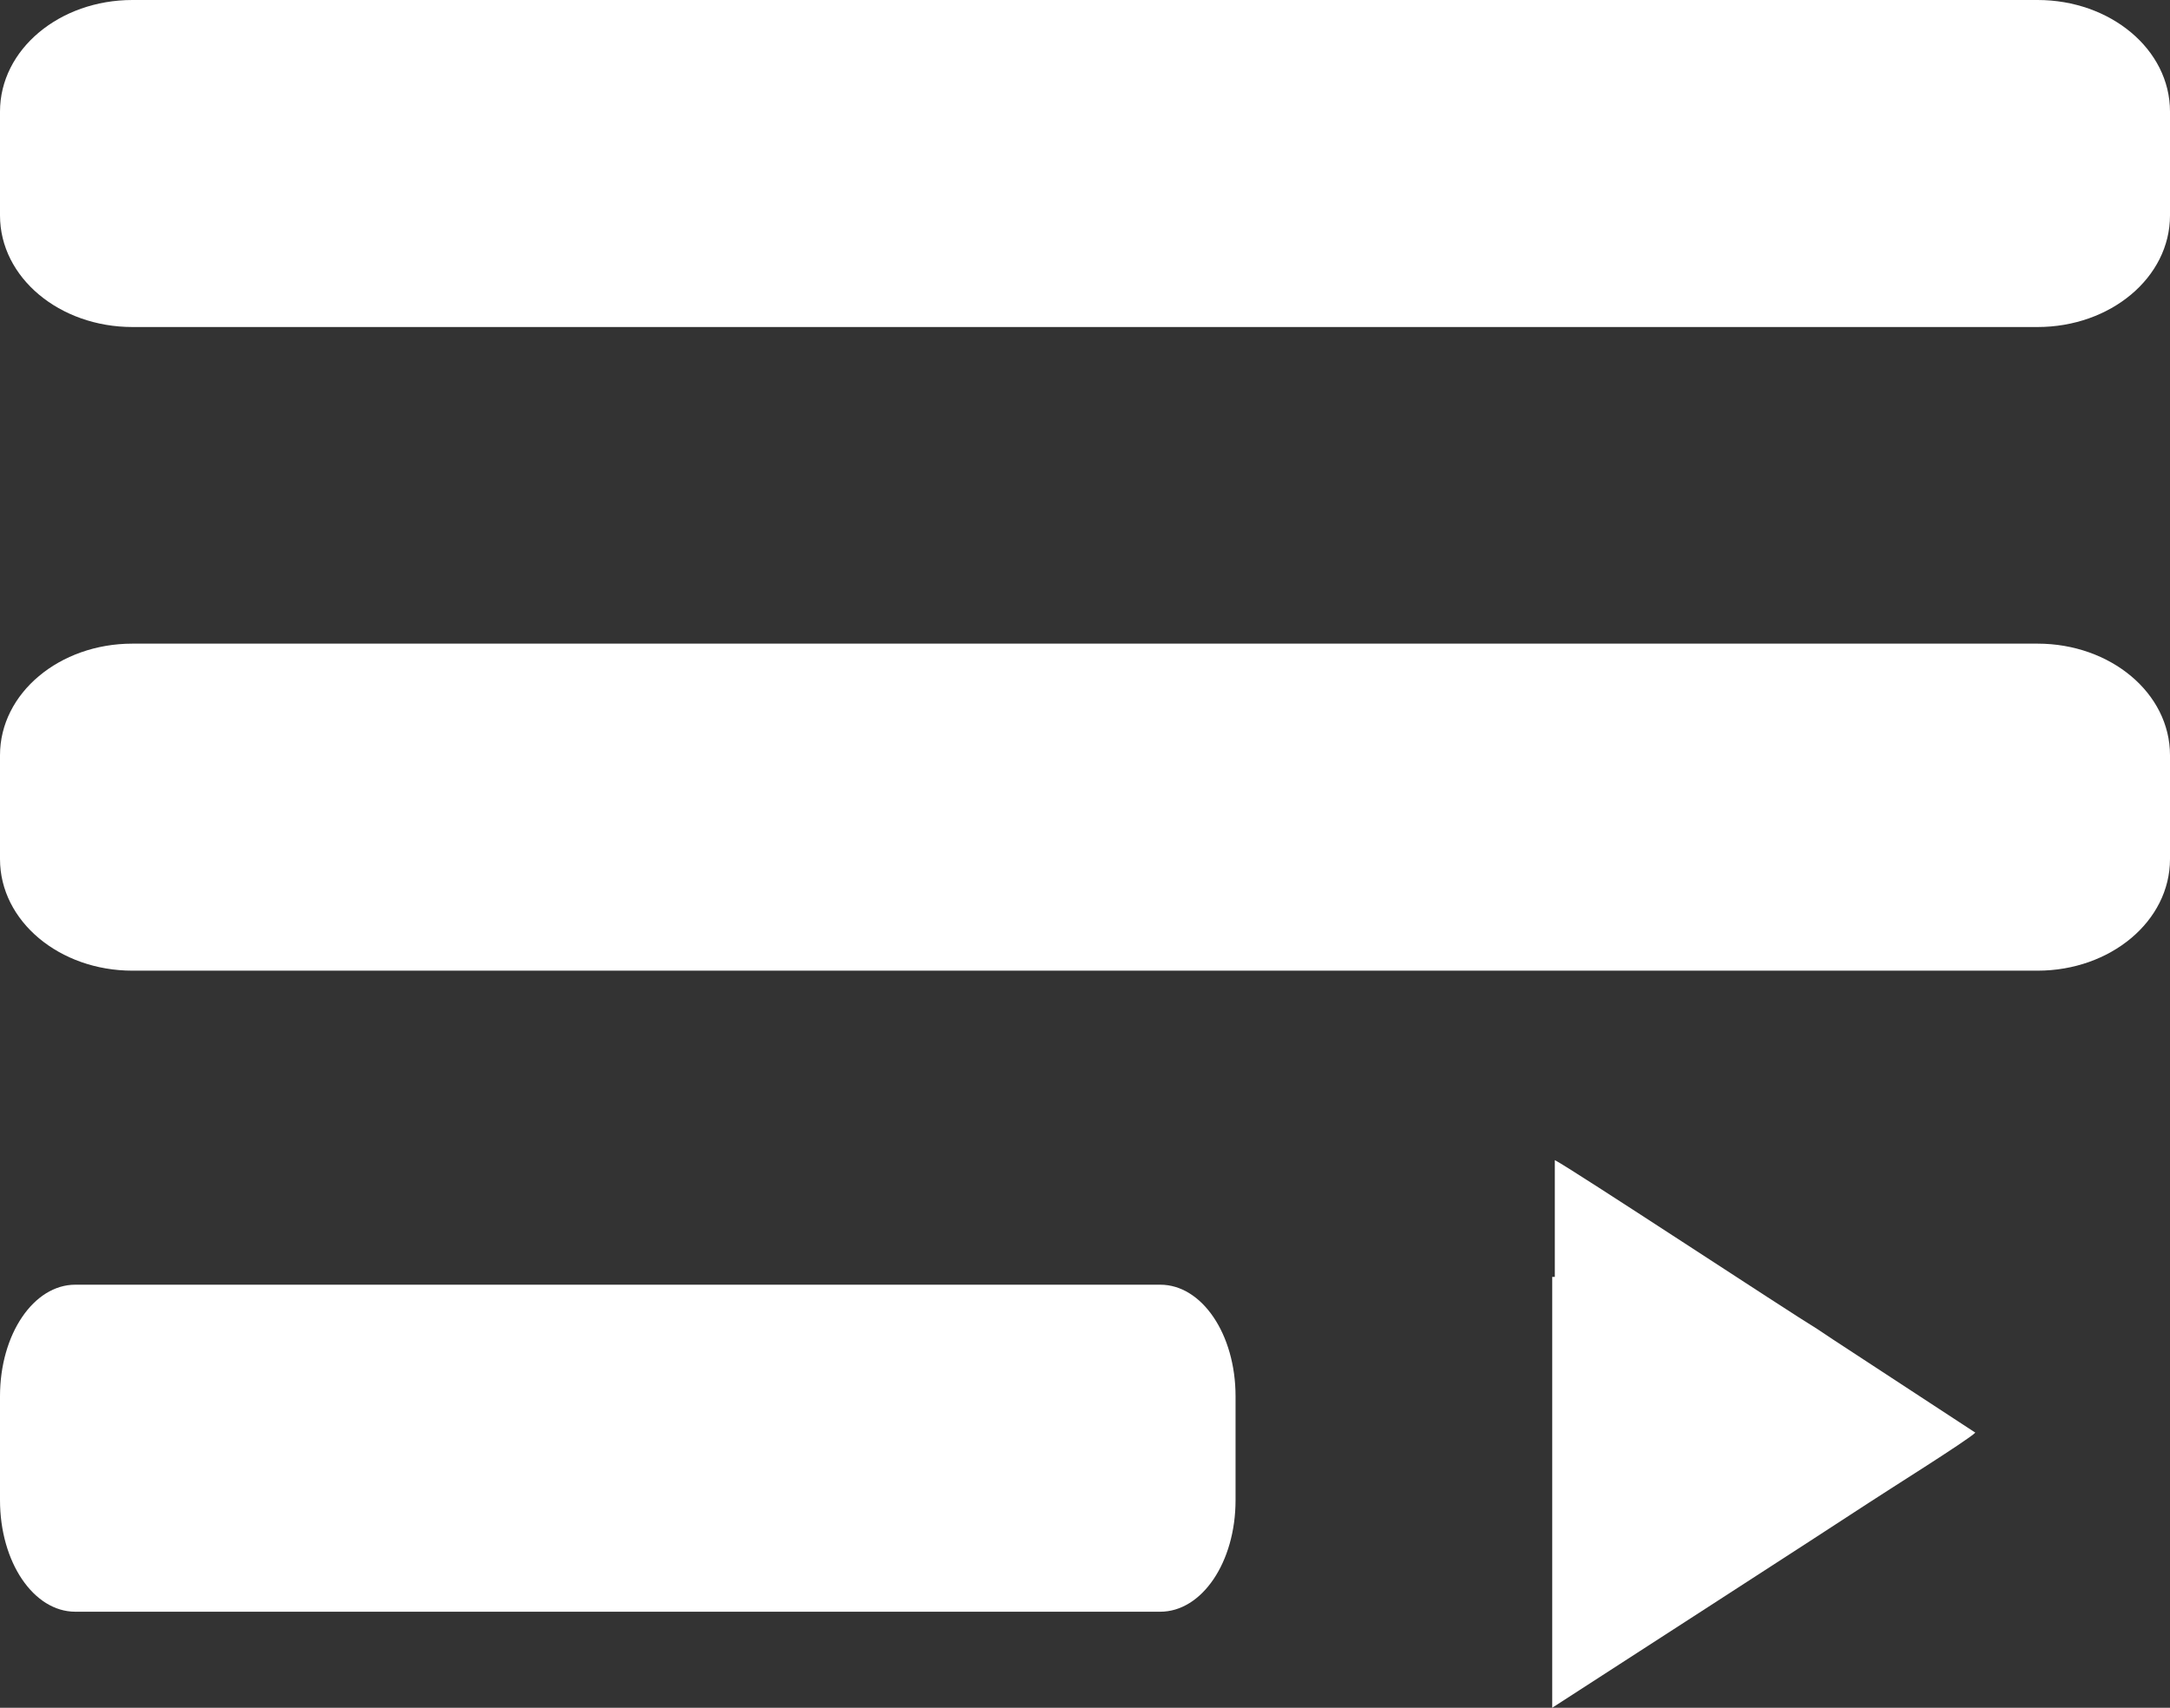 <?xml version="1.0" encoding="UTF-8"?>
<svg id="Capa_1" data-name="Capa 1" xmlns="http://www.w3.org/2000/svg" viewBox="0 0 8.36 6.58">
  <rect x="0" y="0" width="8.36" height="6.58" fill="#333333" stroke="none"/>
  <defs>
    <style>
      .cls-1 {
        fill: #fff;
        fill-rule: evenodd;
      }
    </style>
  </defs>
  <path class="cls-1" d="M8.36,.43v.4c0,.24-.23,.43-.51,.43H.51c-.28,0-.51-.19-.51-.43V.43C0,.19,.23,0,.51,0,4.44,0,3.92,0,7.85,0,8.13,0,8.36,.19,8.36,.43"/>
  <path class="cls-1" d="M5.98,4.92v.02s0,.03,0,.03v1.61s1.13-.73,1.22-.79c.06-.04,.38-.24,.41-.27l-.55-.36-.06-.04c-.1-.06-.95-.62-1.01-.65v.45Z"/>
  <path class="cls-1" d="M8.36,2.91v.4c0,.24-.23,.43-.51,.43H.51c-.28,0-.51-.19-.51-.43v-.4c0-.24,.23-.43,.51-.43H7.85c.28,0,.51,.19,.51,.43"/>
  <path class="cls-1" d="M4.76,5.38v.4c0,.24-.13,.43-.29,.43H.29c-.16,0-.29-.19-.29-.43v-.4c0-.24,.13-.43,.29-.43H4.47c.16,0,.29,.19,.29,.43"/>
</svg>